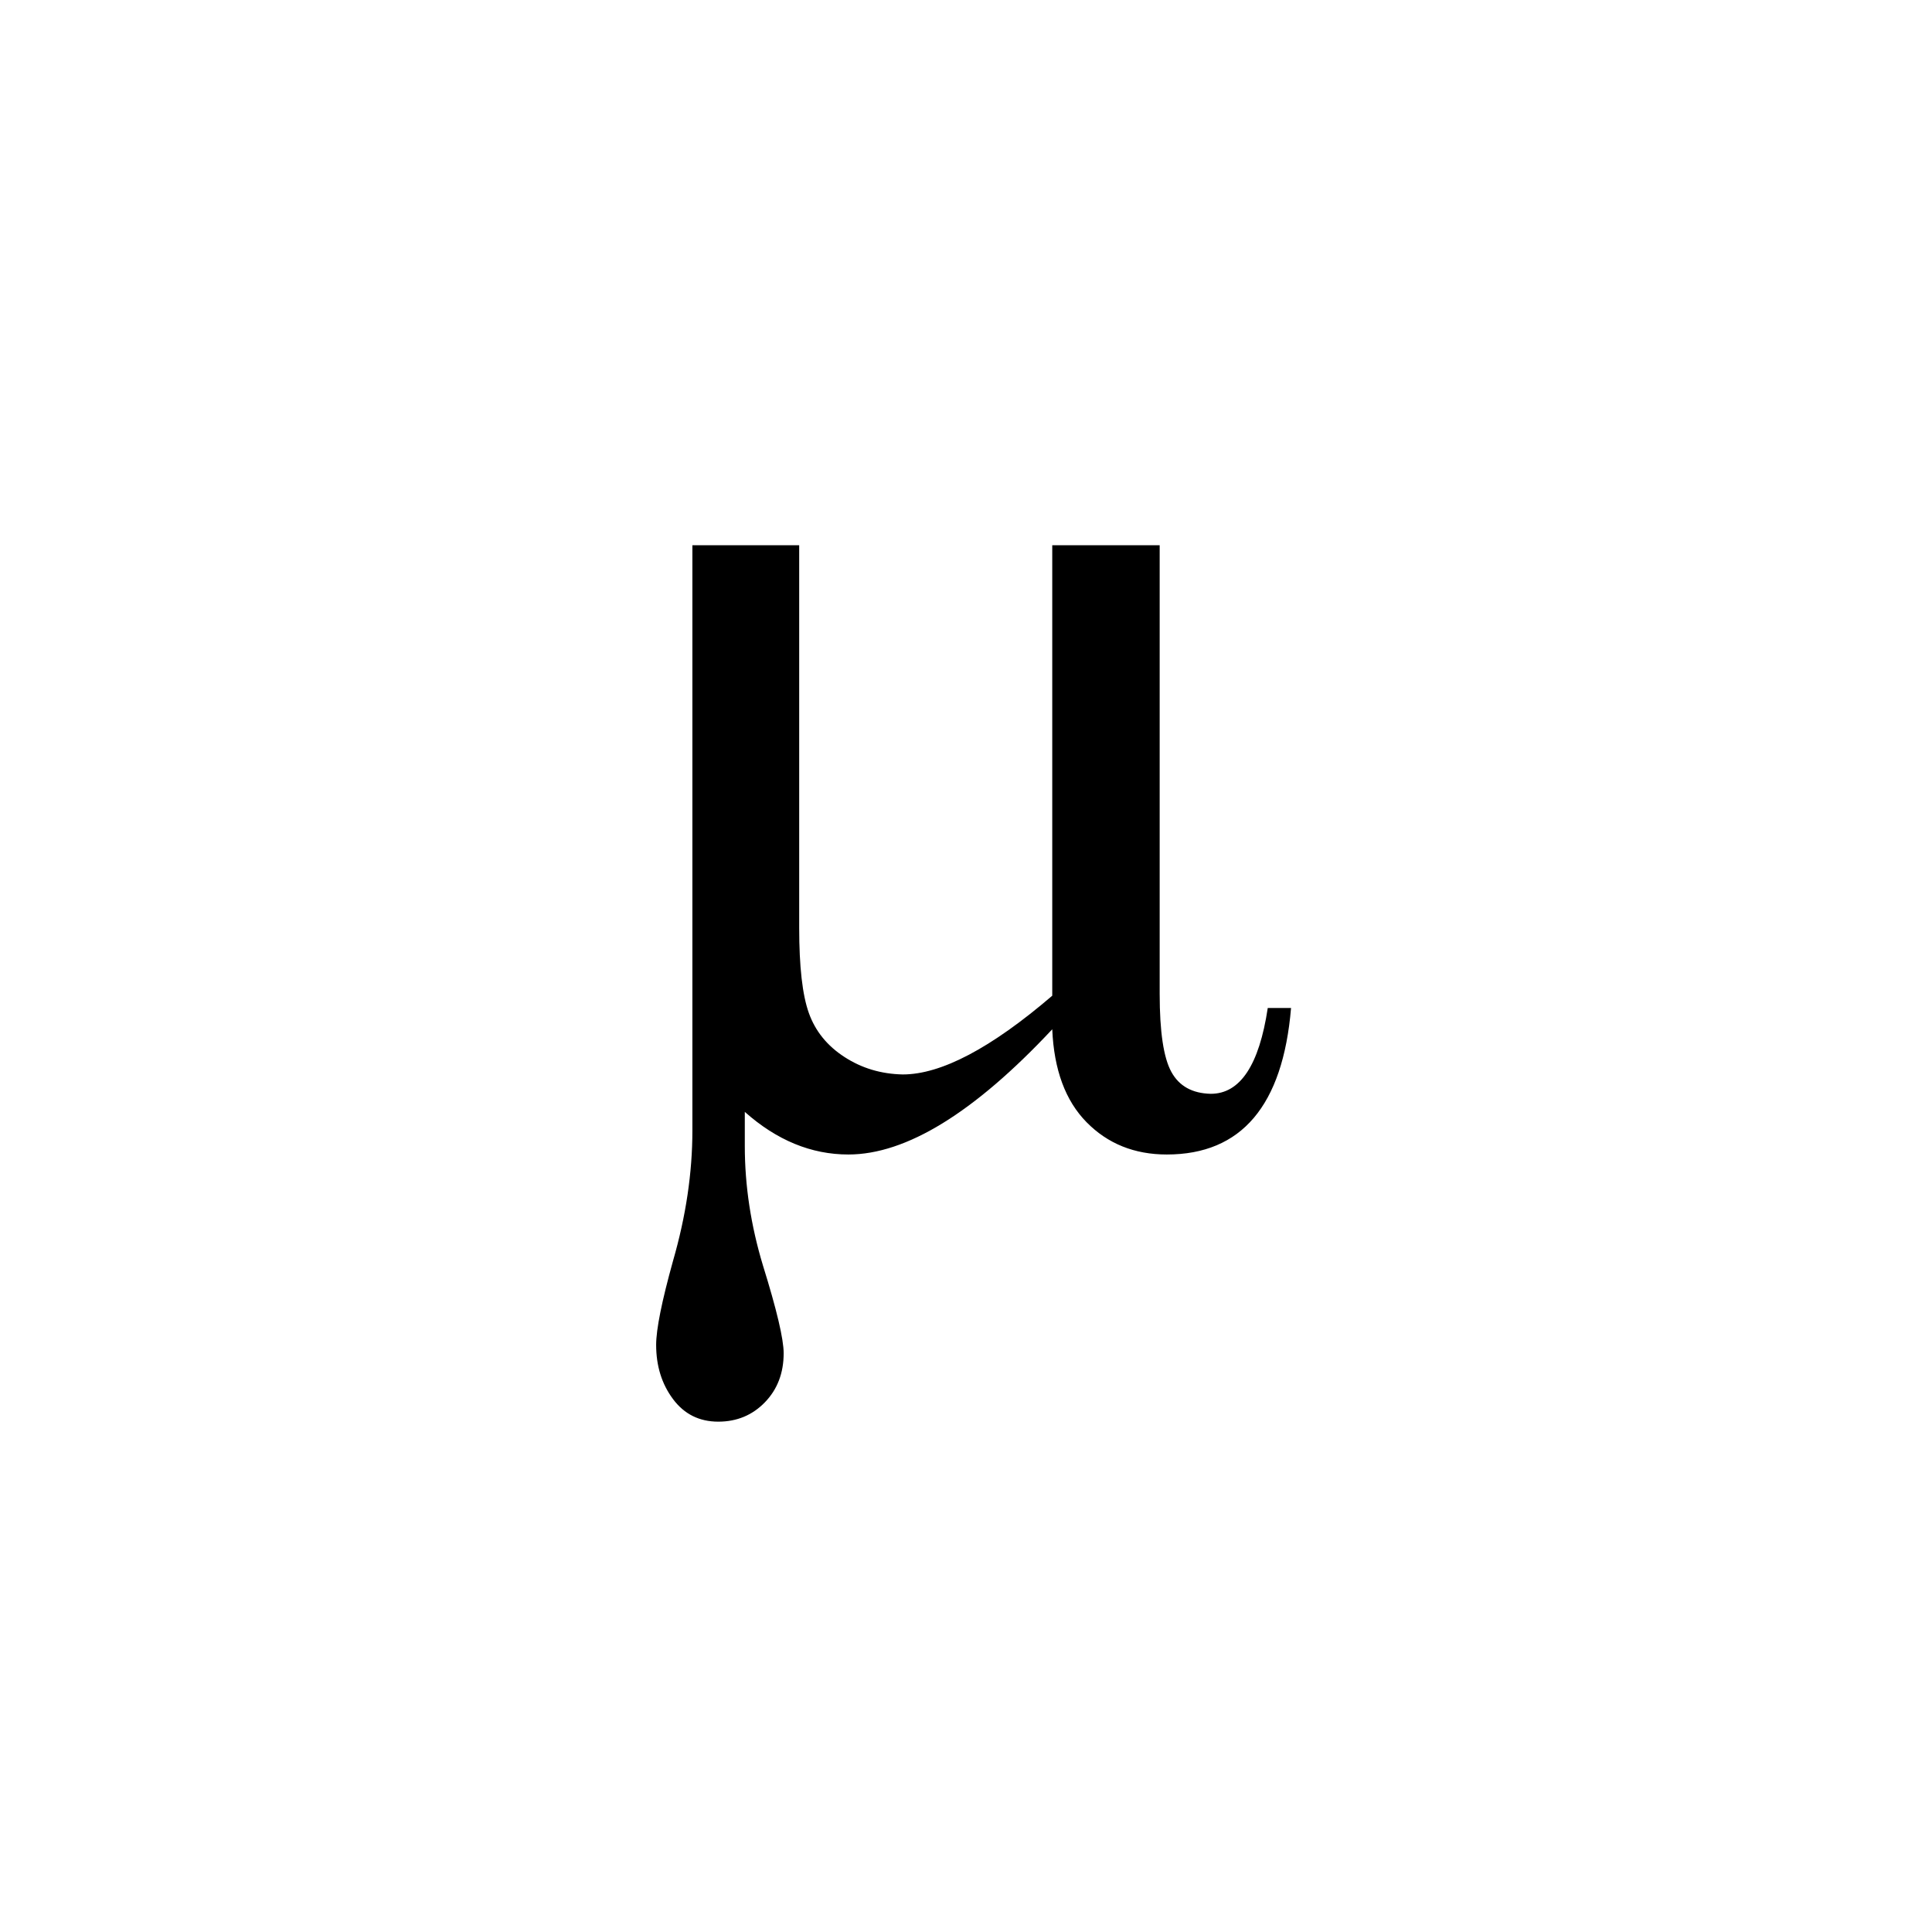<svg width="53" height="53" viewBox="0 0 53 53" fill="none" xmlns="http://www.w3.org/2000/svg">
<g filter="url(#filter0_d_531_2726)">
<rect width="52" height="52" fill="none"/>
<path d="M27.866 27.236C25.723 29.526 23.859 30.671 22.273 30.671C21.255 30.671 20.308 30.281 19.432 29.502V30.44C19.432 31.526 19.598 32.618 19.93 33.716C20.308 34.931 20.498 35.734 20.498 36.123C20.498 36.666 20.326 37.115 19.983 37.469C19.64 37.823 19.213 38 18.704 38C18.184 38 17.769 37.793 17.462 37.38C17.154 36.967 17 36.472 17 35.893C17 35.468 17.154 34.701 17.462 33.592C17.817 32.364 17.994 31.172 17.994 30.015V13.958H20.924V24.456C20.924 25.519 21.012 26.298 21.19 26.793C21.368 27.289 21.693 27.69 22.167 27.997C22.64 28.304 23.173 28.463 23.765 28.475C24.818 28.475 26.185 27.755 27.866 26.315V13.958H30.813V26.262C30.813 27.301 30.919 28.015 31.133 28.404C31.346 28.794 31.707 28.995 32.216 29.006C33.02 29.006 33.542 28.221 33.778 26.652H34.417C34.192 29.331 33.055 30.671 31.008 30.671C30.121 30.671 29.387 30.375 28.807 29.785C28.227 29.195 27.913 28.346 27.866 27.236Z" fill="black"/>
</g>
<defs>
<filter id="filter0_d_531_2726" x="0" y="0" width="53" height="53" filterUnits="userSpaceOnUse" color-interpolation-filters="sRGB">
<feFlood flood-opacity="0" result="BackgroundImageFix"/>
<feColorMatrix in="SourceAlpha" type="matrix" values="0 0 0 0 0 0 0 0 0 0 0 0 0 0 0 0 0 0 127 0" result="hardAlpha"/>
<feOffset dx="1" dy="1"/>
<feColorMatrix type="matrix" values="0 0 0 0 0 0 0 0 0 0 0 0 0 0 0 0 0 0 0.25 0"/>
<feBlend mode="normal" in2="BackgroundImageFix" result="effect1_dropShadow_531_2726"/>
<feBlend mode="normal" in="SourceGraphic" in2="effect1_dropShadow_531_2726" result="shape"/>
</filter>
</defs>
</svg>
